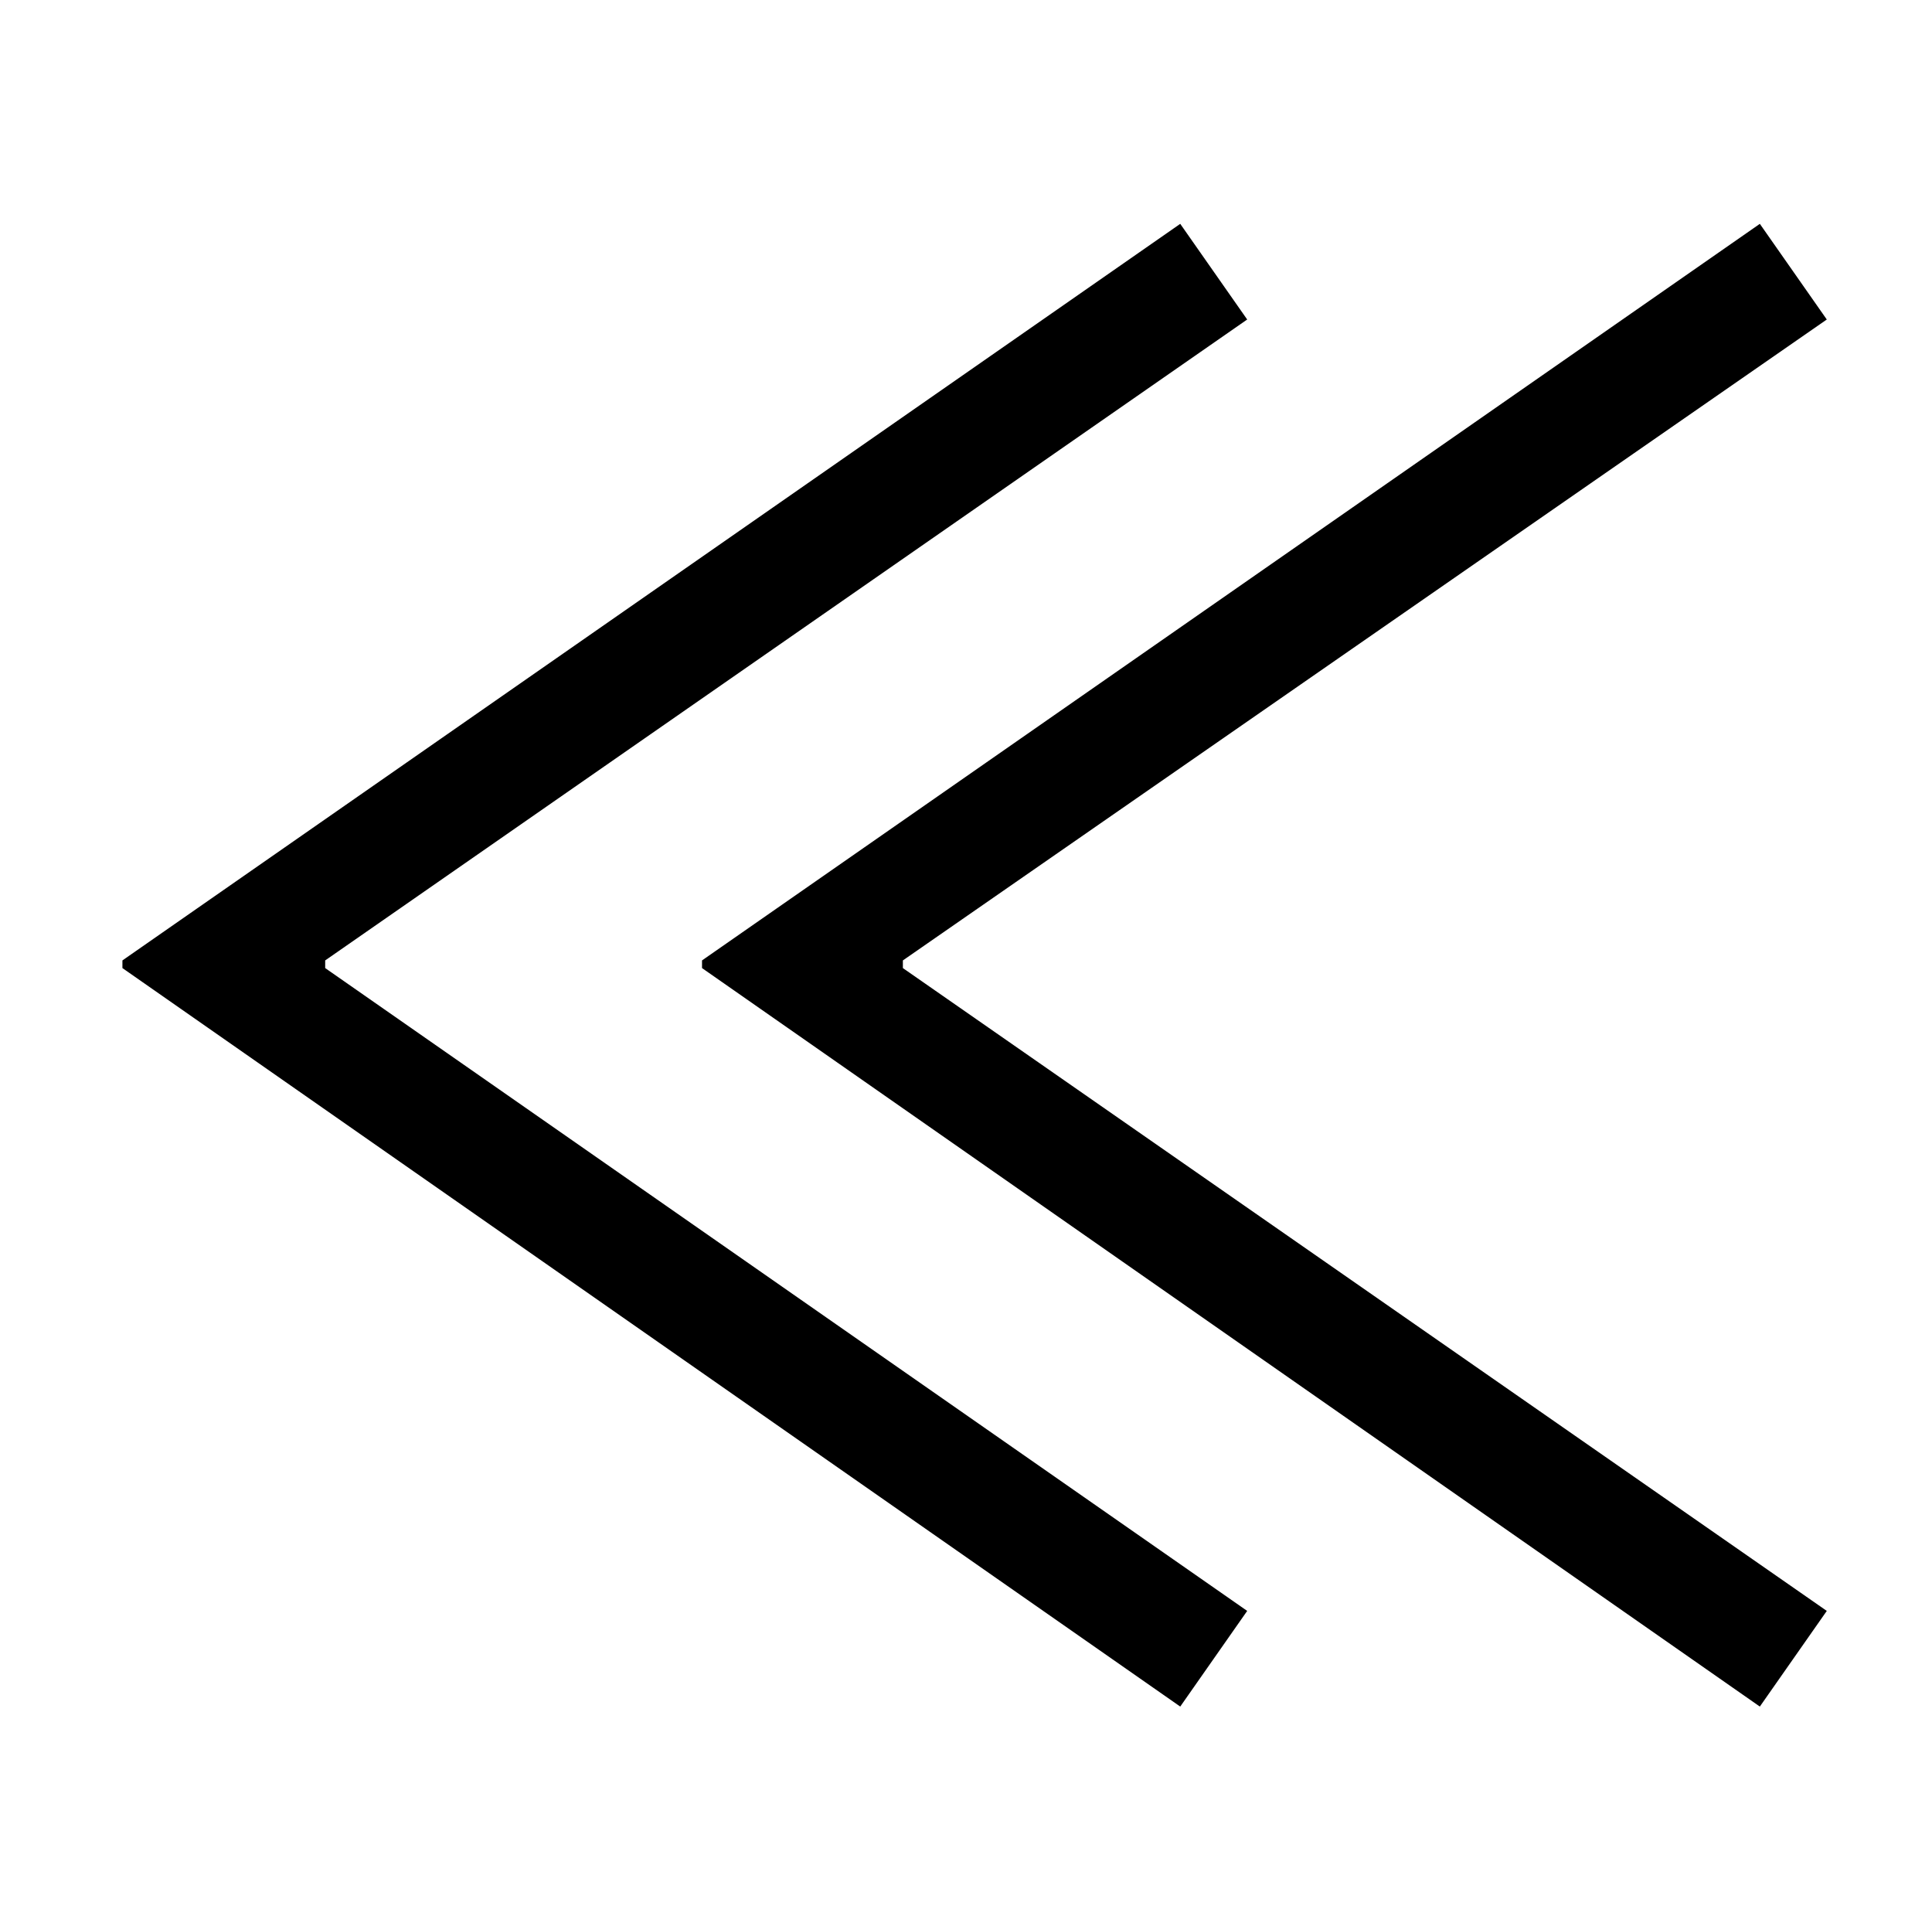 <?xml version="1.0" standalone="no"?>
<!DOCTYPE svg PUBLIC "-//W3C//DTD SVG 1.1//EN" "http://www.w3.org/Graphics/SVG/1.1/DTD/svg11.dtd" >
<svg xmlns="http://www.w3.org/2000/svg" xmlns:xlink="http://www.w3.org/1999/xlink" version="1.1" viewBox="-10 0 1010 1000">
   <path fill="currentColor"
d="M607 117l35 50l-482 335v4l482 336l-35 50l-553 -386v-4zM910 117l35 50l-483 335v4l483 336l-35 50l-553 -386v-4z" />
</svg>
